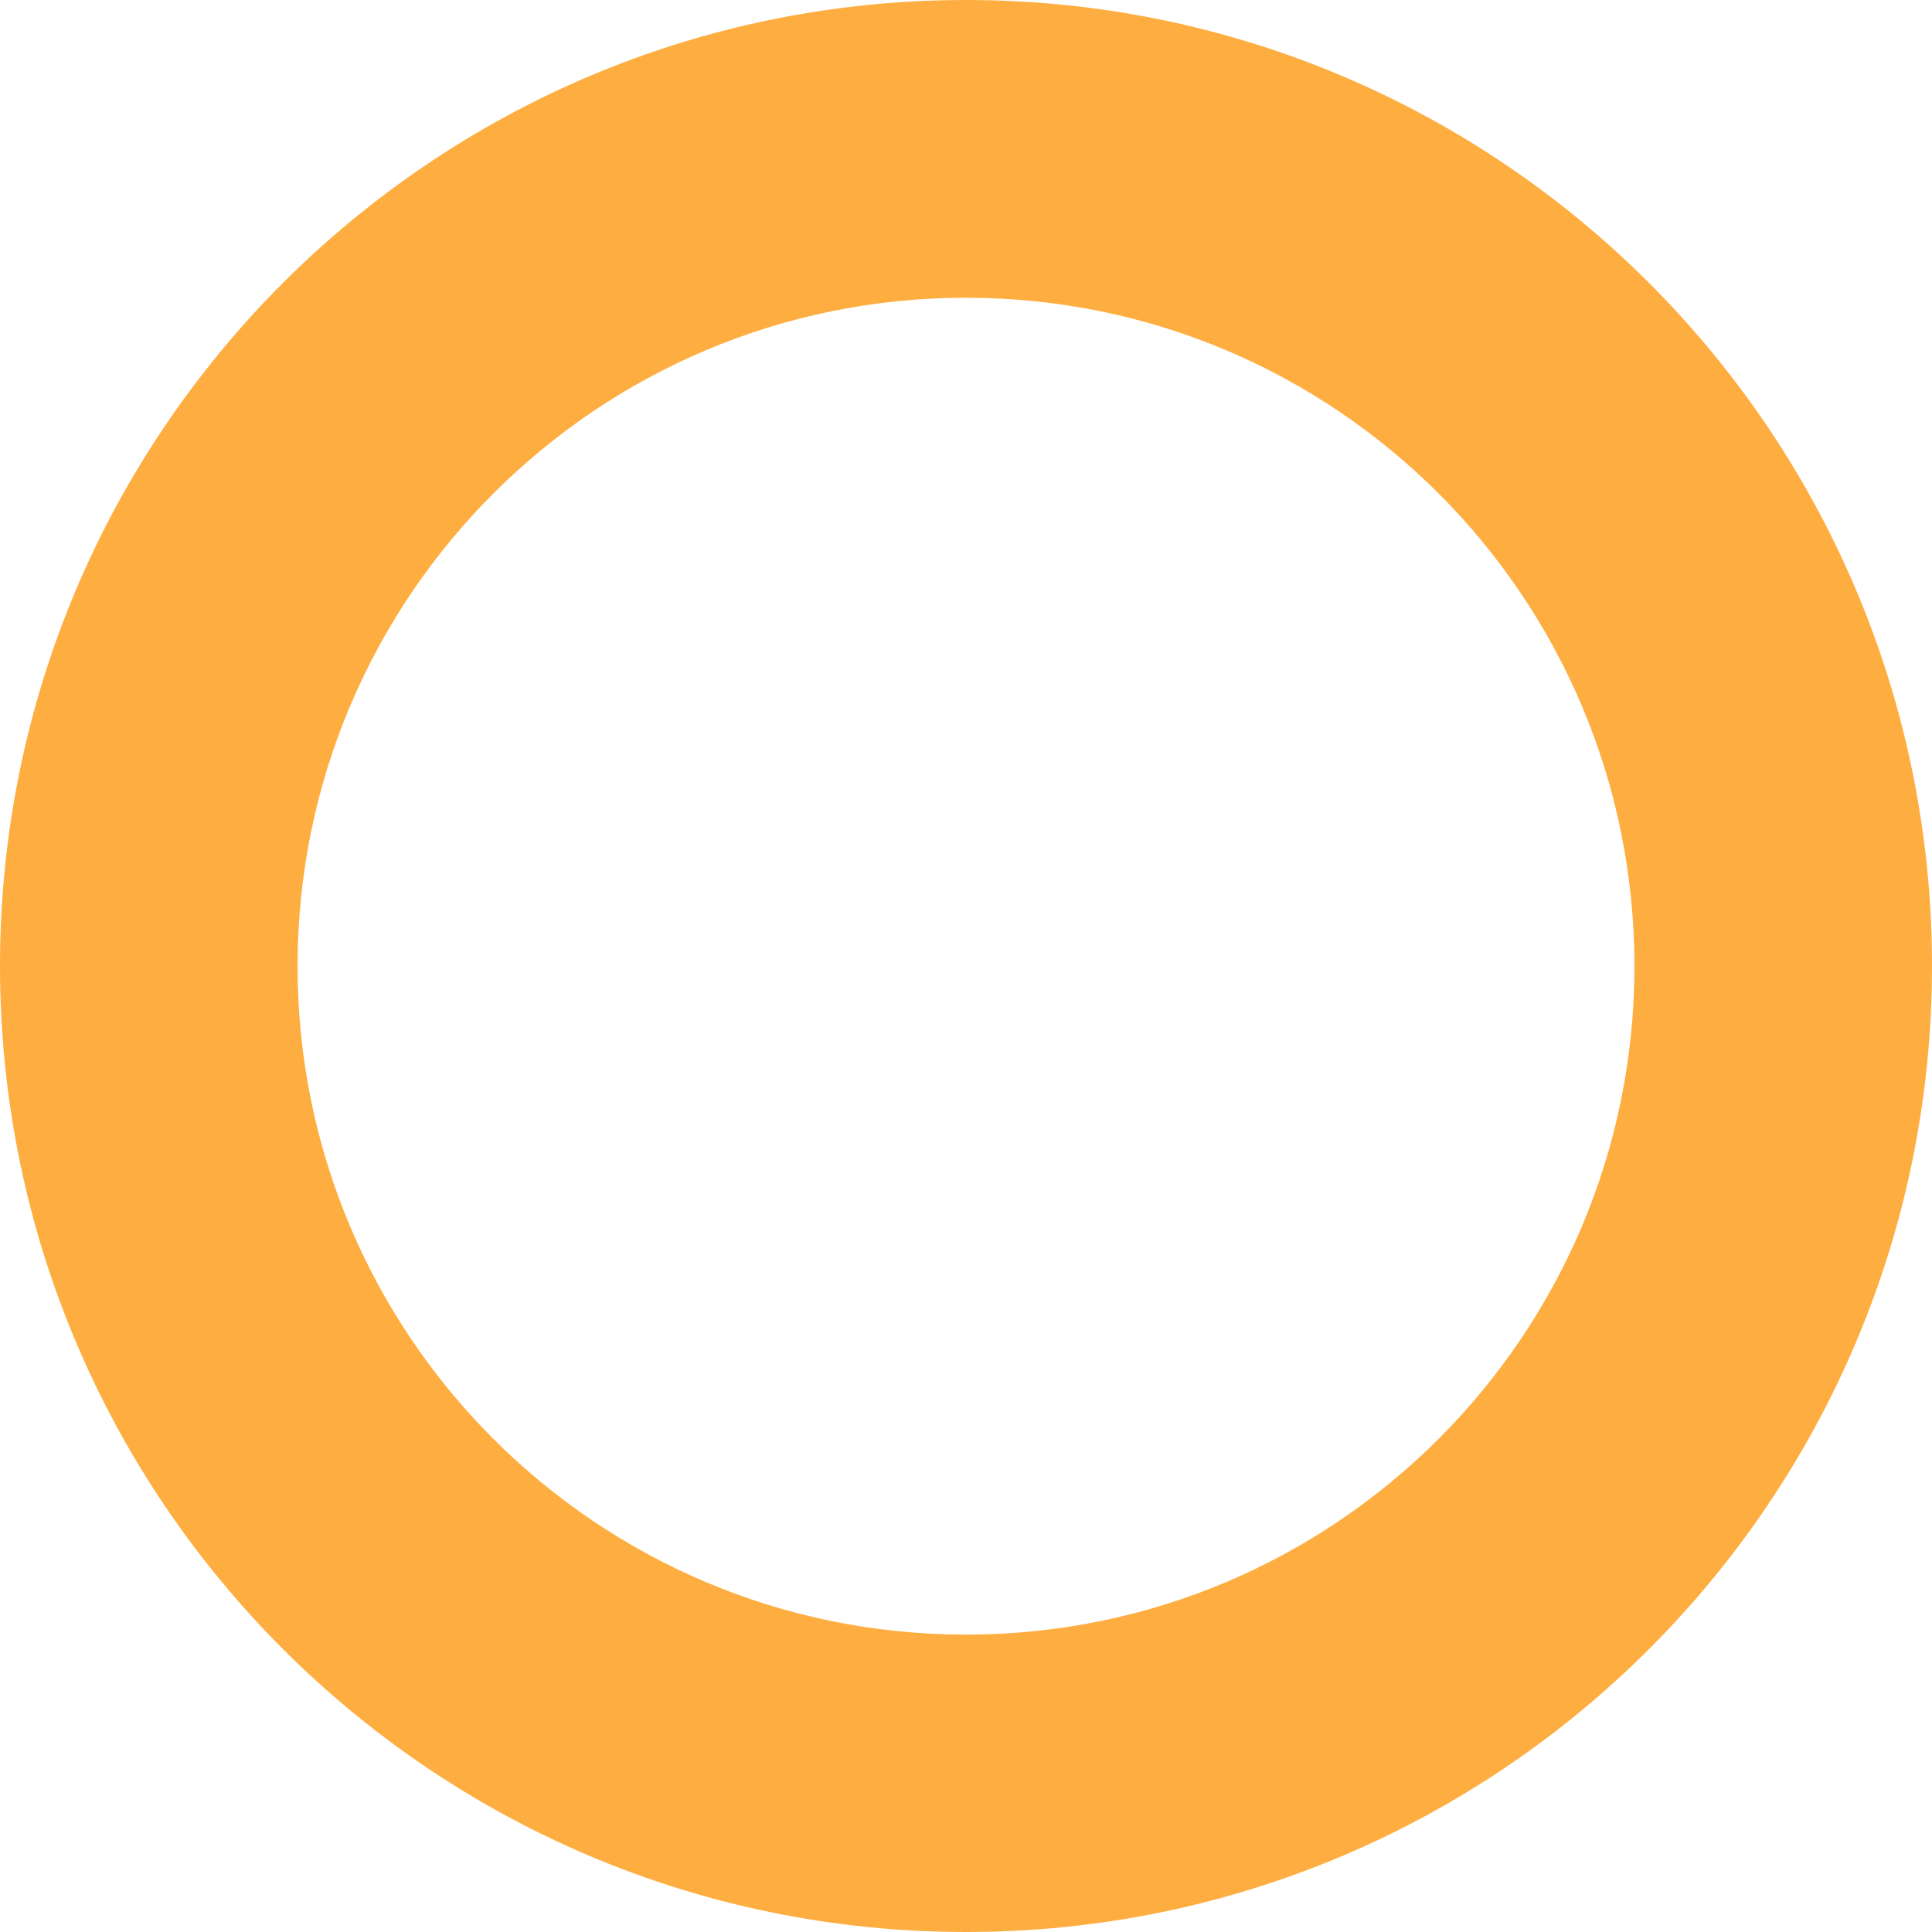 <svg version="1.1" id="图层_1" x="0px" y="0px" width="110.7px" height="110.7px" viewBox="0 0 110.7 110.7" enable-background="new 0 0 110.7 110.7" xml:space="preserve" xmlns="http://www.w3.org/2000/svg" xmlns:xlink="http://www.w3.org/1999/xlink" xmlns:xml="http://www.w3.org/XML/1998/namespace">
  <title>095</title>
  <path fill="#FEAE41" d="M55.35,0C24.781,0,0,24.781,0,55.35s24.781,55.35,55.35,55.35s55.35-24.781,55.35-55.35S85.919,0,55.35,0
	C55.35,0,55.35,0,55.35,0z M55.35,93.66c-21.153,0-38.3-17.147-38.3-38.3s17.147-38.3,38.3-38.3s38.3,17.147,38.3,38.3c0,0,0,0,0,0
	l0,0C93.65,76.513,76.503,93.66,55.35,93.66z" class="color c1"/>
</svg>